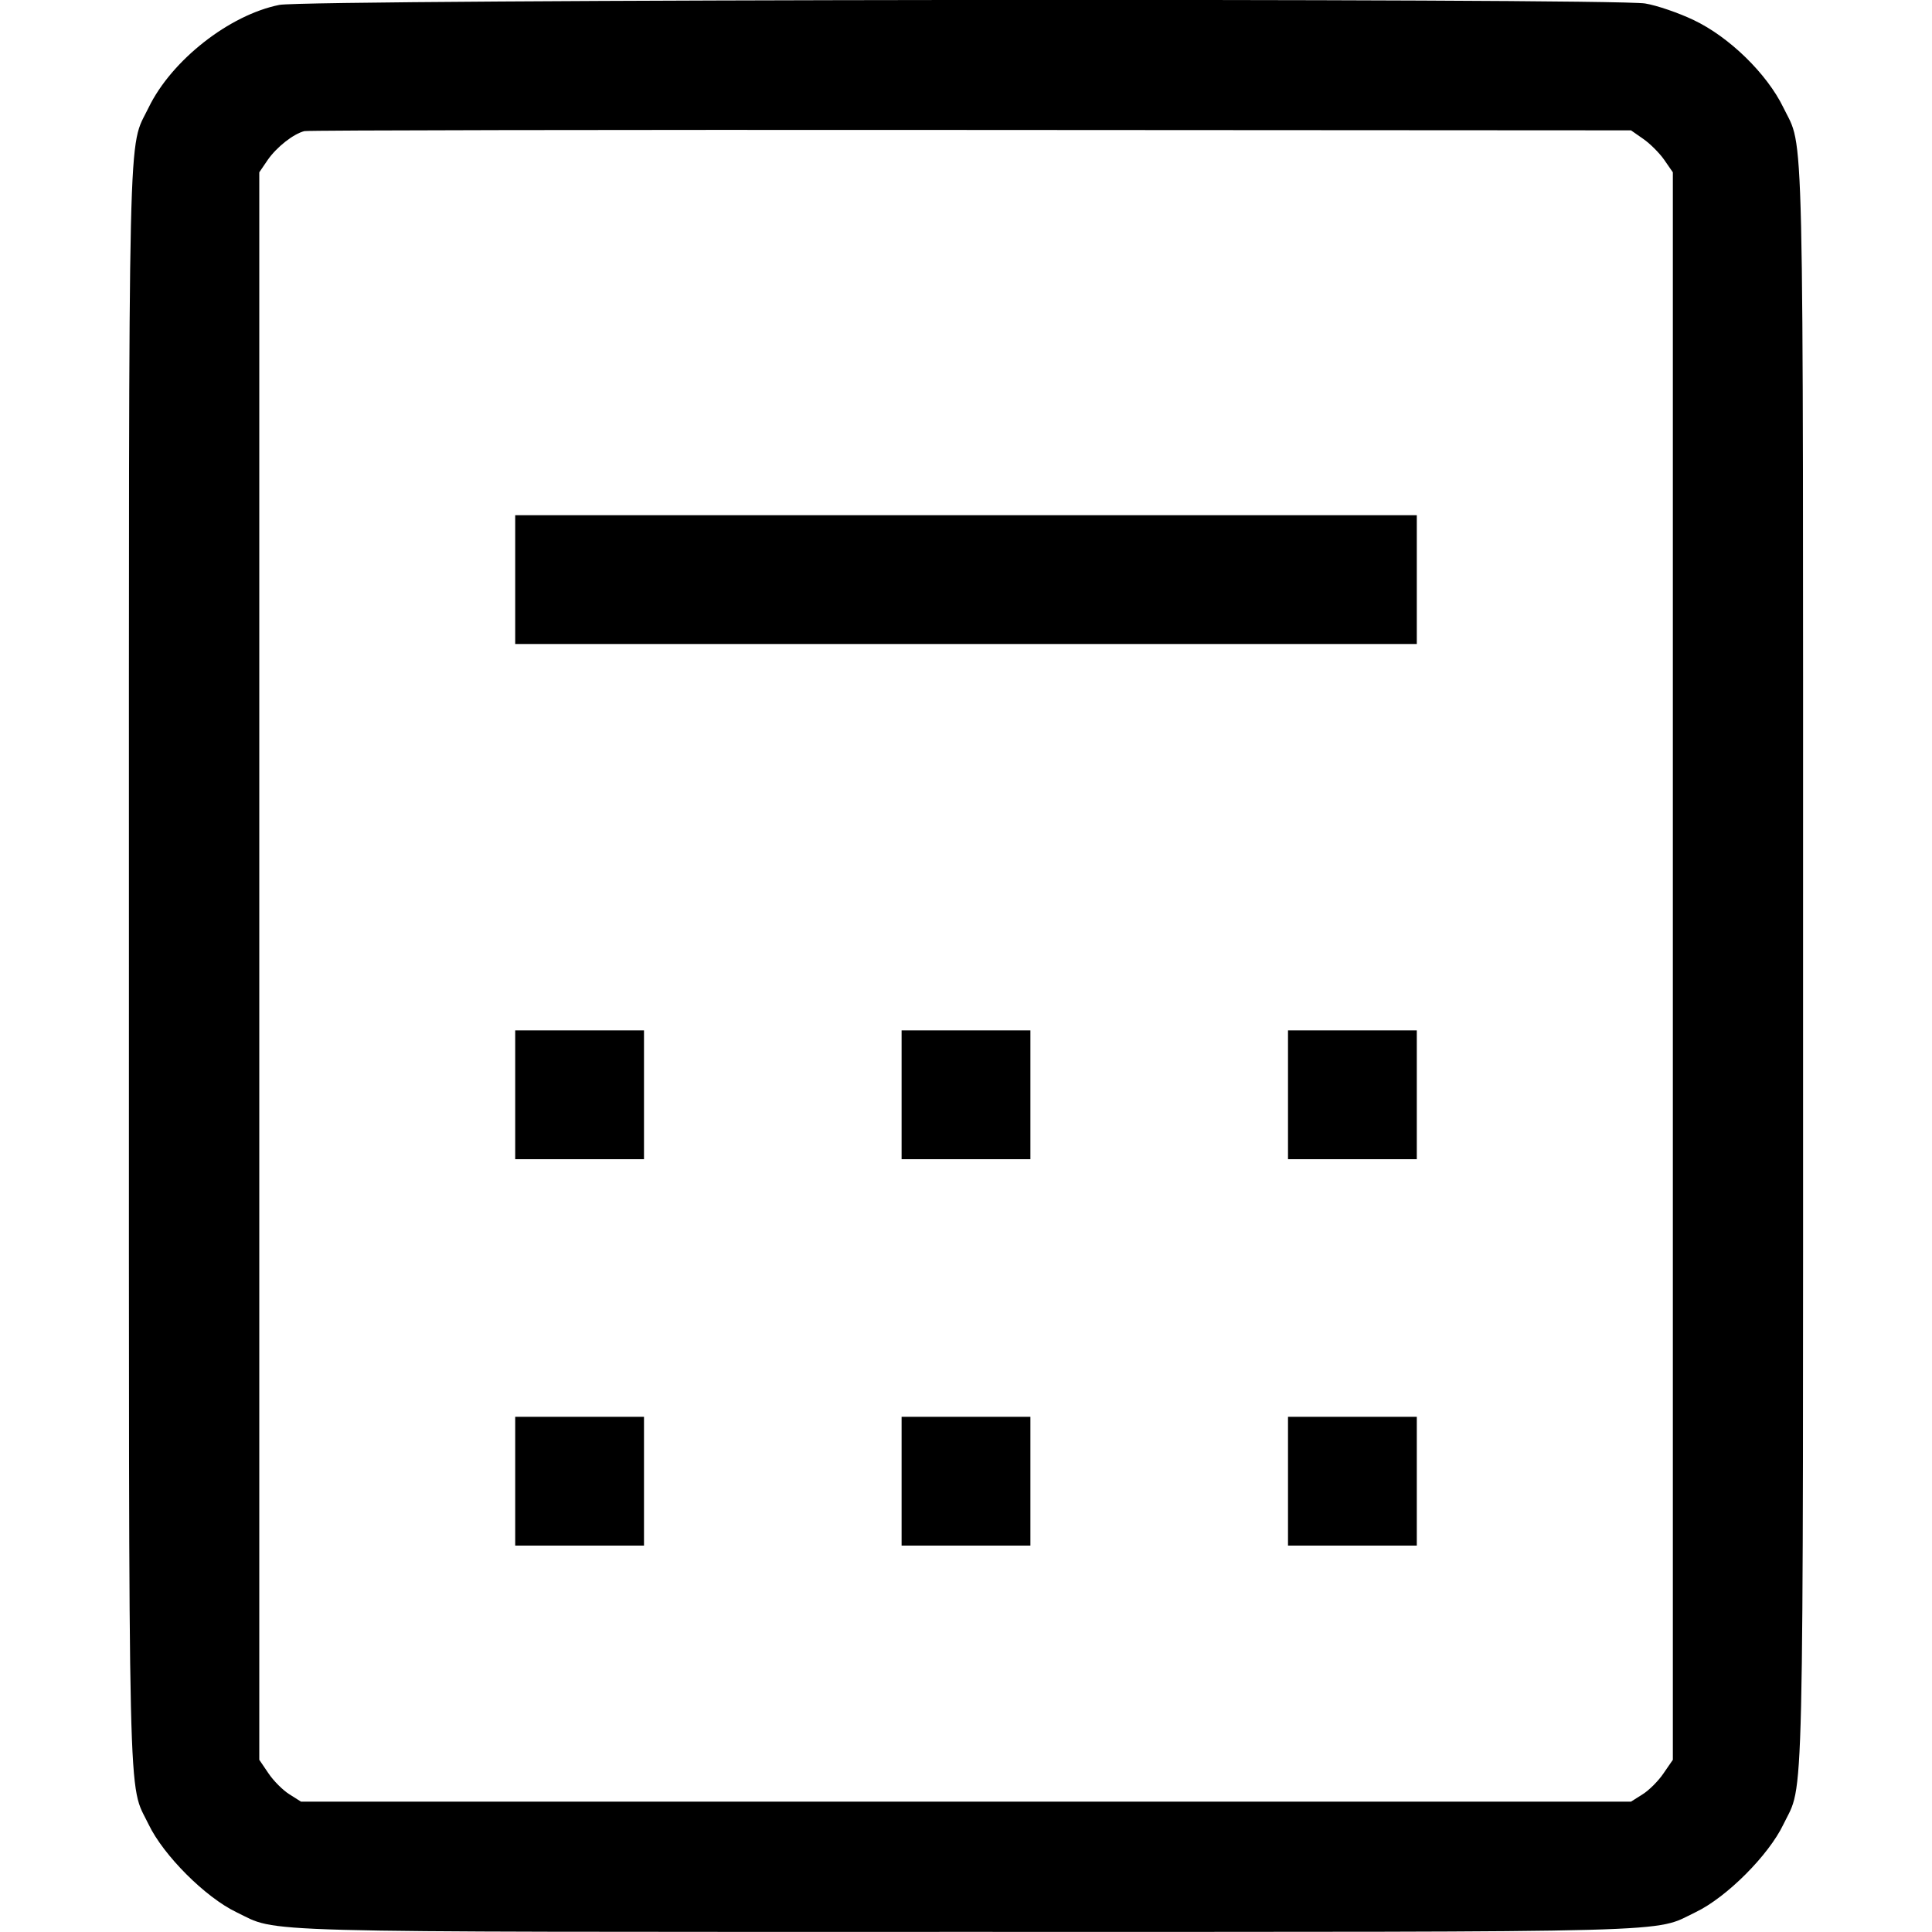 <svg fill="none" viewBox="0 0 15 15" xmlns="http://www.w3.org/2000/svg"><path d="M2.169 0.038 C 1.780 0.116,1.332 0.468,1.154 0.835 C 0.991 1.173,1.001 0.733,1.001 7.500 C 1.001 14.266,0.991 13.826,1.154 14.165 C 1.269 14.405,1.595 14.731,1.835 14.846 C 2.172 15.008,1.832 14.999,7.500 14.999 C 13.168 14.999,12.828 15.008,13.165 14.846 C 13.405 14.731,13.731 14.405,13.846 14.165 C 14.009 13.826,13.999 14.266,13.999 7.500 C 13.999 0.733,14.009 1.173,13.846 0.835 C 13.719 0.573,13.426 0.287,13.150 0.156 C 13.033 0.100,12.864 0.042,12.773 0.027 C 12.510 -0.016,2.392 -0.006,2.169 0.038 M12.759 1.079 C 12.811 1.115,12.885 1.189,12.921 1.241 L 12.988 1.338 12.988 7.500 L 12.988 13.663 12.915 13.769 C 12.876 13.827,12.803 13.900,12.753 13.931 L 12.663 13.988 7.500 13.988 L 2.337 13.988 2.247 13.931 C 2.197 13.900,2.124 13.827,2.085 13.769 L 2.013 13.663 2.013 7.500 L 2.013 1.338 2.079 1.241 C 2.148 1.142,2.277 1.040,2.363 1.018 C 2.390 1.011,4.719 1.007,7.538 1.009 L 12.663 1.012 12.759 1.079 M4.000 4.500 L 4.000 5.000 7.500 5.000 L 11.000 5.000 11.000 4.500 L 11.000 4.000 7.500 4.000 L 4.000 4.000 4.000 4.500 M4.000 8.500 L 4.000 9.000 4.500 9.000 L 5.000 9.000 5.000 8.500 L 5.000 8.000 4.500 8.000 L 4.000 8.000 4.000 8.500 M7.000 8.500 L 7.000 9.000 7.500 9.000 L 8.000 9.000 8.000 8.500 L 8.000 8.000 7.500 8.000 L 7.000 8.000 7.000 8.500 M10.000 8.500 L 10.000 9.000 10.500 9.000 L 11.000 9.000 11.000 8.500 L 11.000 8.000 10.500 8.000 L 10.000 8.000 10.000 8.500 M4.000 11.500 L 4.000 12.000 4.500 12.000 L 5.000 12.000 5.000 11.500 L 5.000 11.000 4.500 11.000 L 4.000 11.000 4.000 11.500 M7.000 11.500 L 7.000 12.000 7.500 12.000 L 8.000 12.000 8.000 11.500 L 8.000 11.000 7.500 11.000 L 7.000 11.000 7.000 11.500 M10.000 11.500 L 10.000 12.000 10.500 12.000 L 11.000 12.000 11.000 11.500 L 11.000 11.000 10.500 11.000 L 10.000 11.000 10.000 11.500 " stroke="none" fill-rule="evenodd" fill="black"></path></svg>